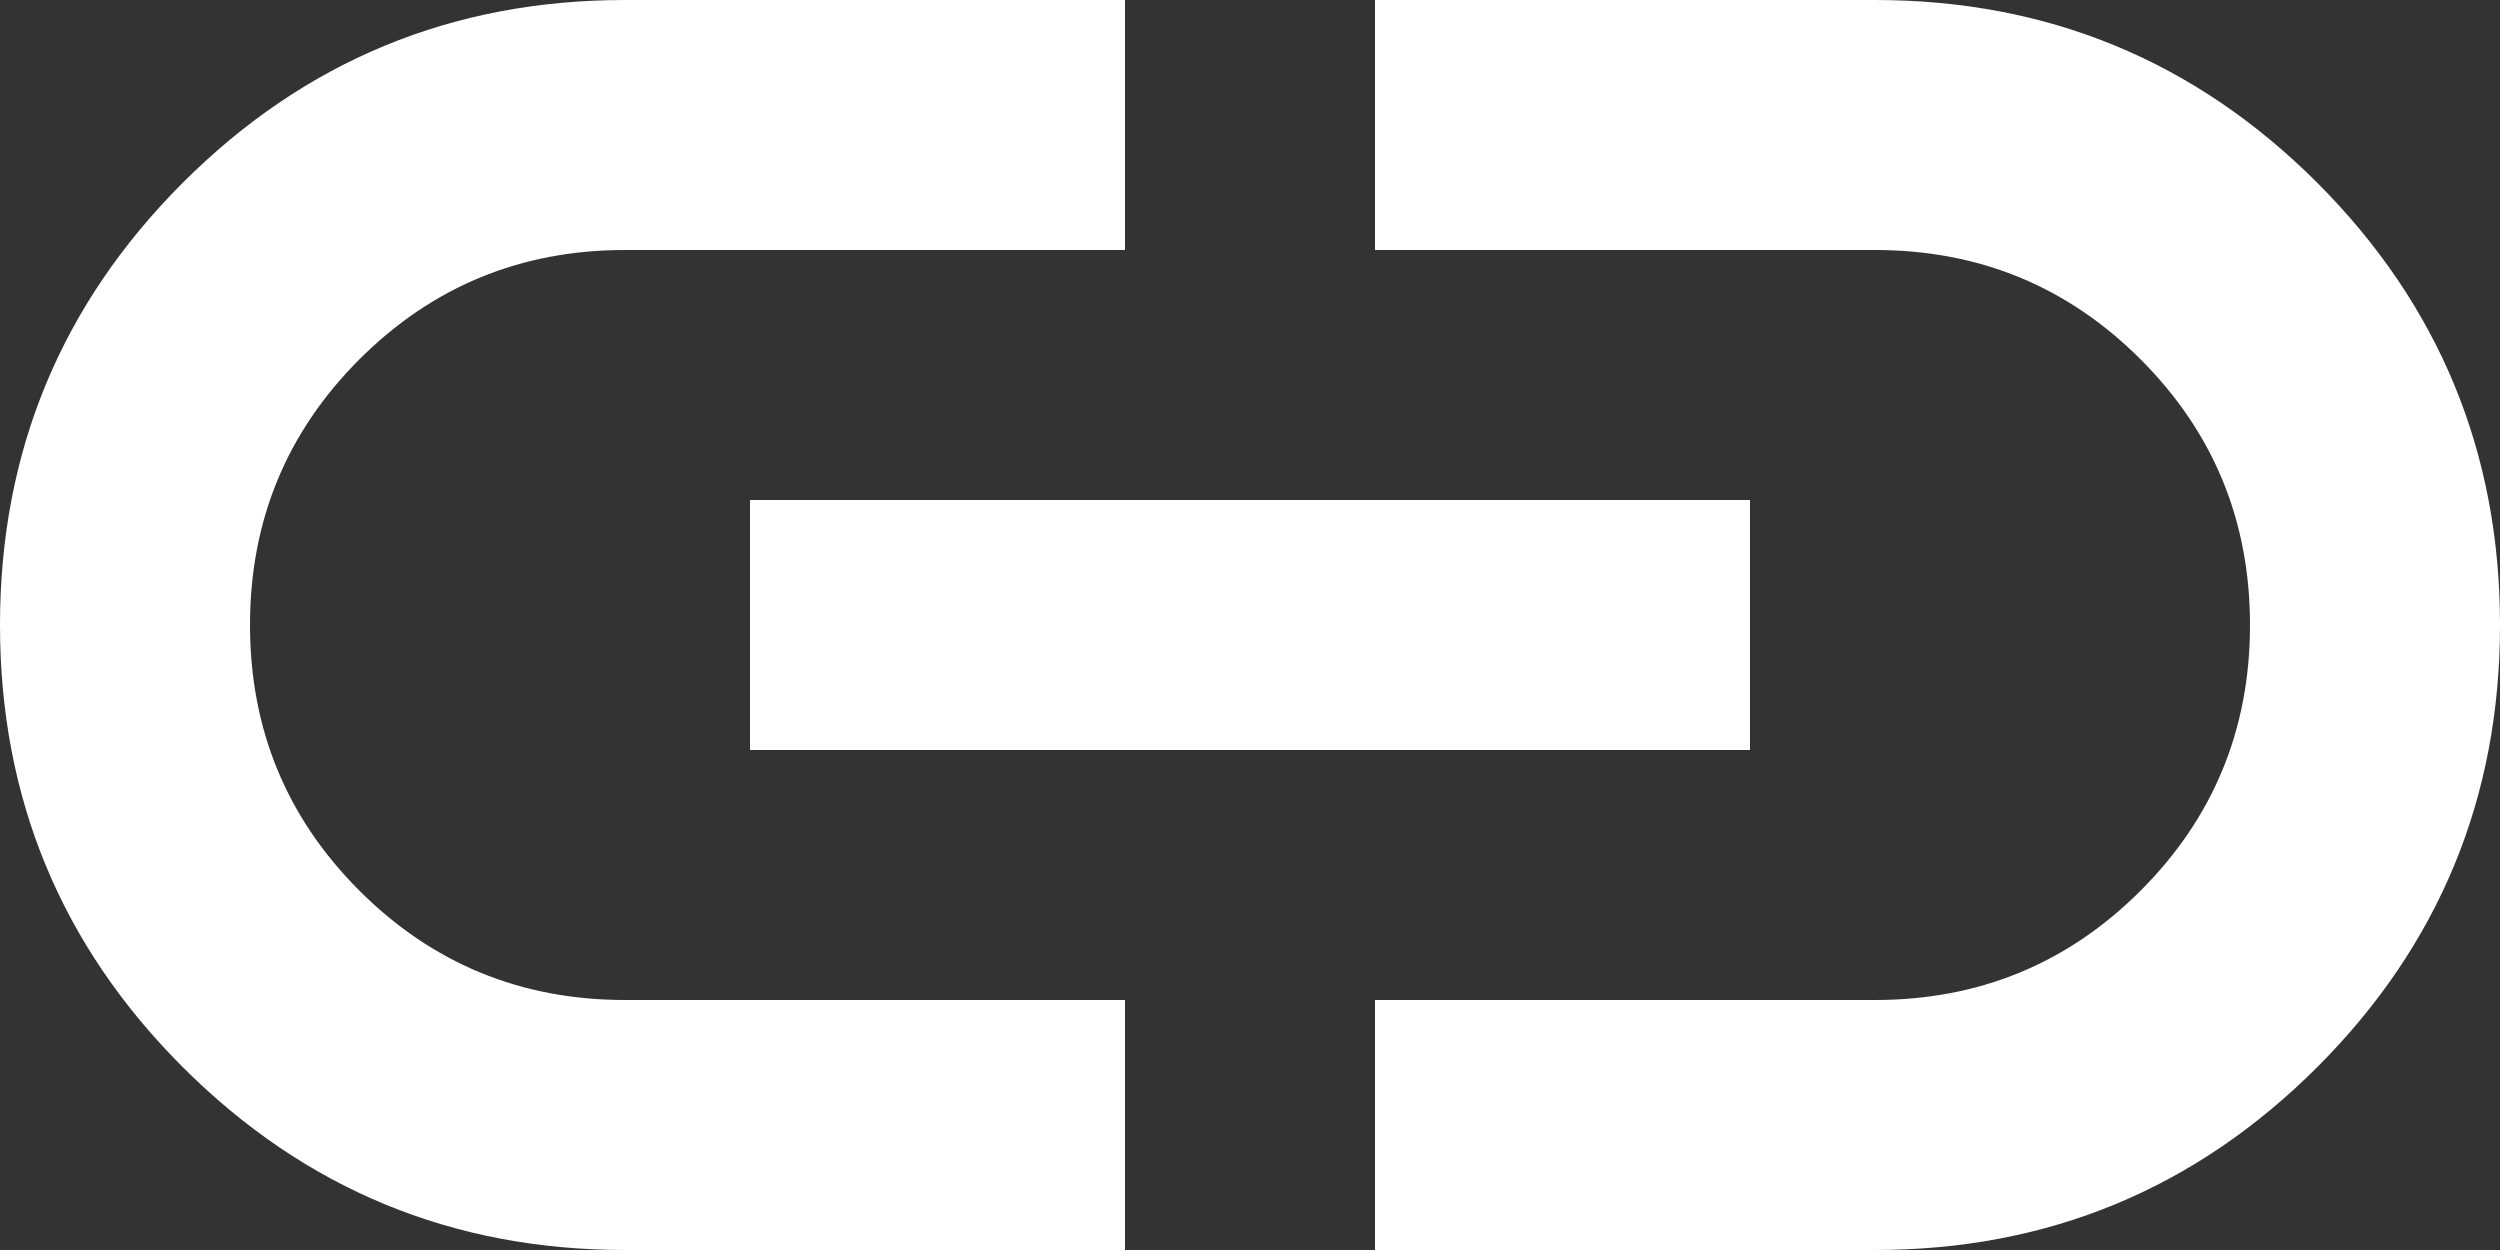 <svg width="20" height="10" viewBox="0 0 20 10" fill="none" xmlns="http://www.w3.org/2000/svg">
<rect x="0" y="0" width="20" height="10" fill="#333333" stroke="none"/>
<path d="M9 10H5C3.617 10 2.438 9.512 1.462 8.537C0.487 7.562 0 6.383 0 5C0 3.617 0.487 2.438 1.462 1.462C2.438 0.487 3.617 0 5 0H9V2H5C4.167 2 3.458 2.292 2.875 2.875C2.292 3.458 2 4.167 2 5C2 5.833 2.292 6.542 2.875 7.125C3.458 7.708 4.167 8 5 8H9V10ZM6 6V4H14V6H6ZM11 10V8H15C15.833 8 16.542 7.708 17.125 7.125C17.708 6.542 18 5.833 18 5C18 4.167 17.708 3.458 17.125 2.875C16.542 2.292 15.833 2 15 2H11V0H15C16.383 0 17.562 0.487 18.538 1.462C19.512 2.438 20 3.617 20 5C20 6.383 19.512 7.562 18.538 8.537C17.562 9.512 16.383 10 15 10H11Z" fill="#ffffff"/>
</svg>
